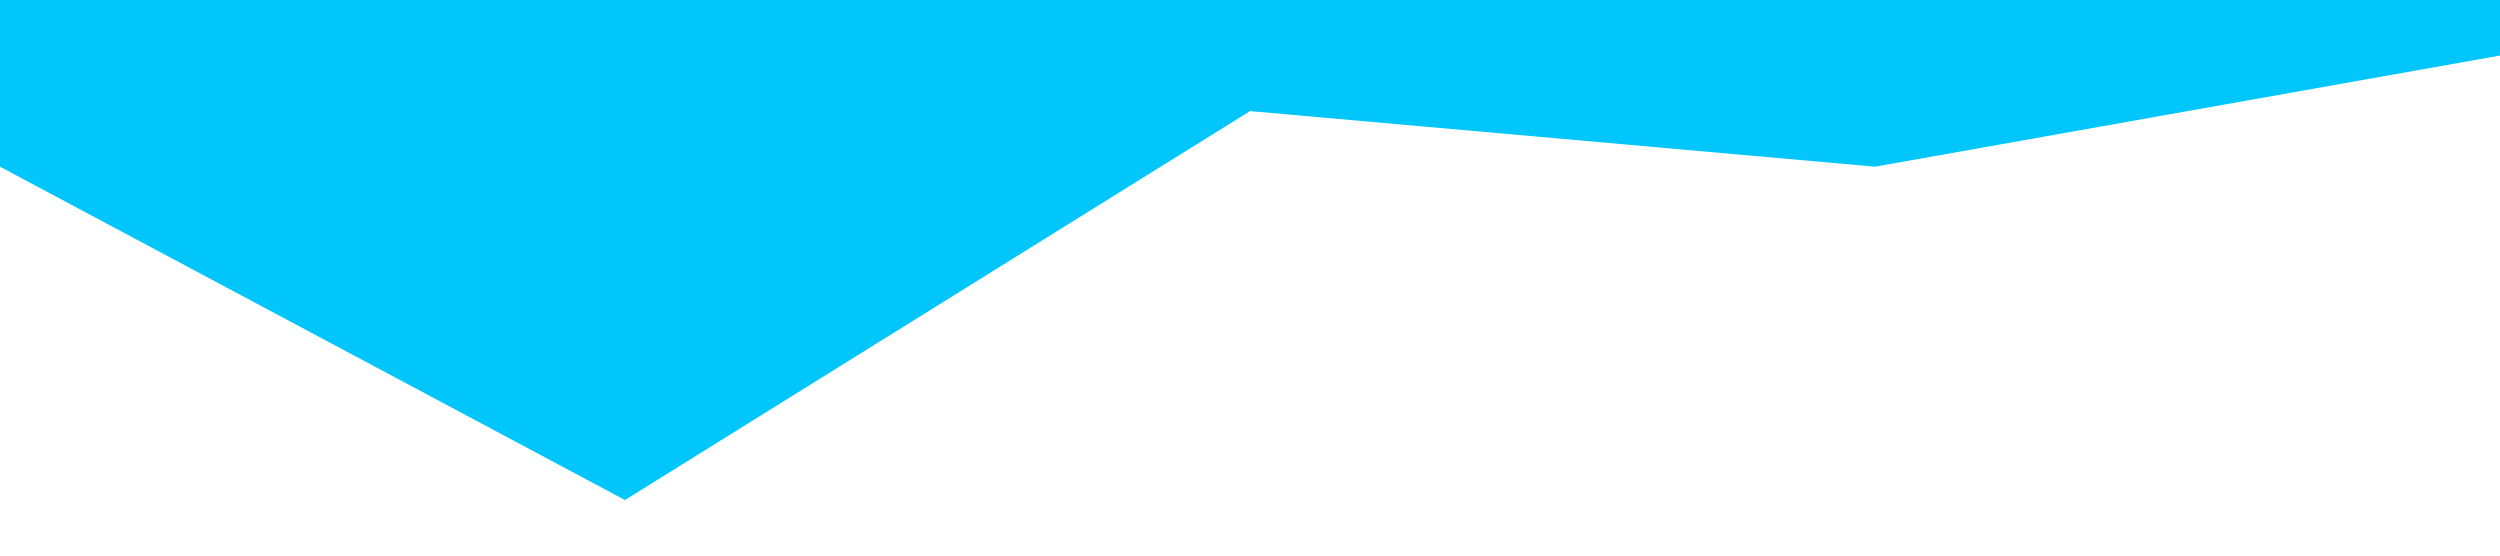 <?xml version="1.0" standalone="no"?><svg xmlns="http://www.w3.org/2000/svg" viewBox="0 0 1440 320"><path fill="#00c6fb" fill-opacity="1" d="M0,96L360,288L720,64L1080,96L1440,32L1440,0L1080,0L720,0L360,0L0,0Z"></path></svg>